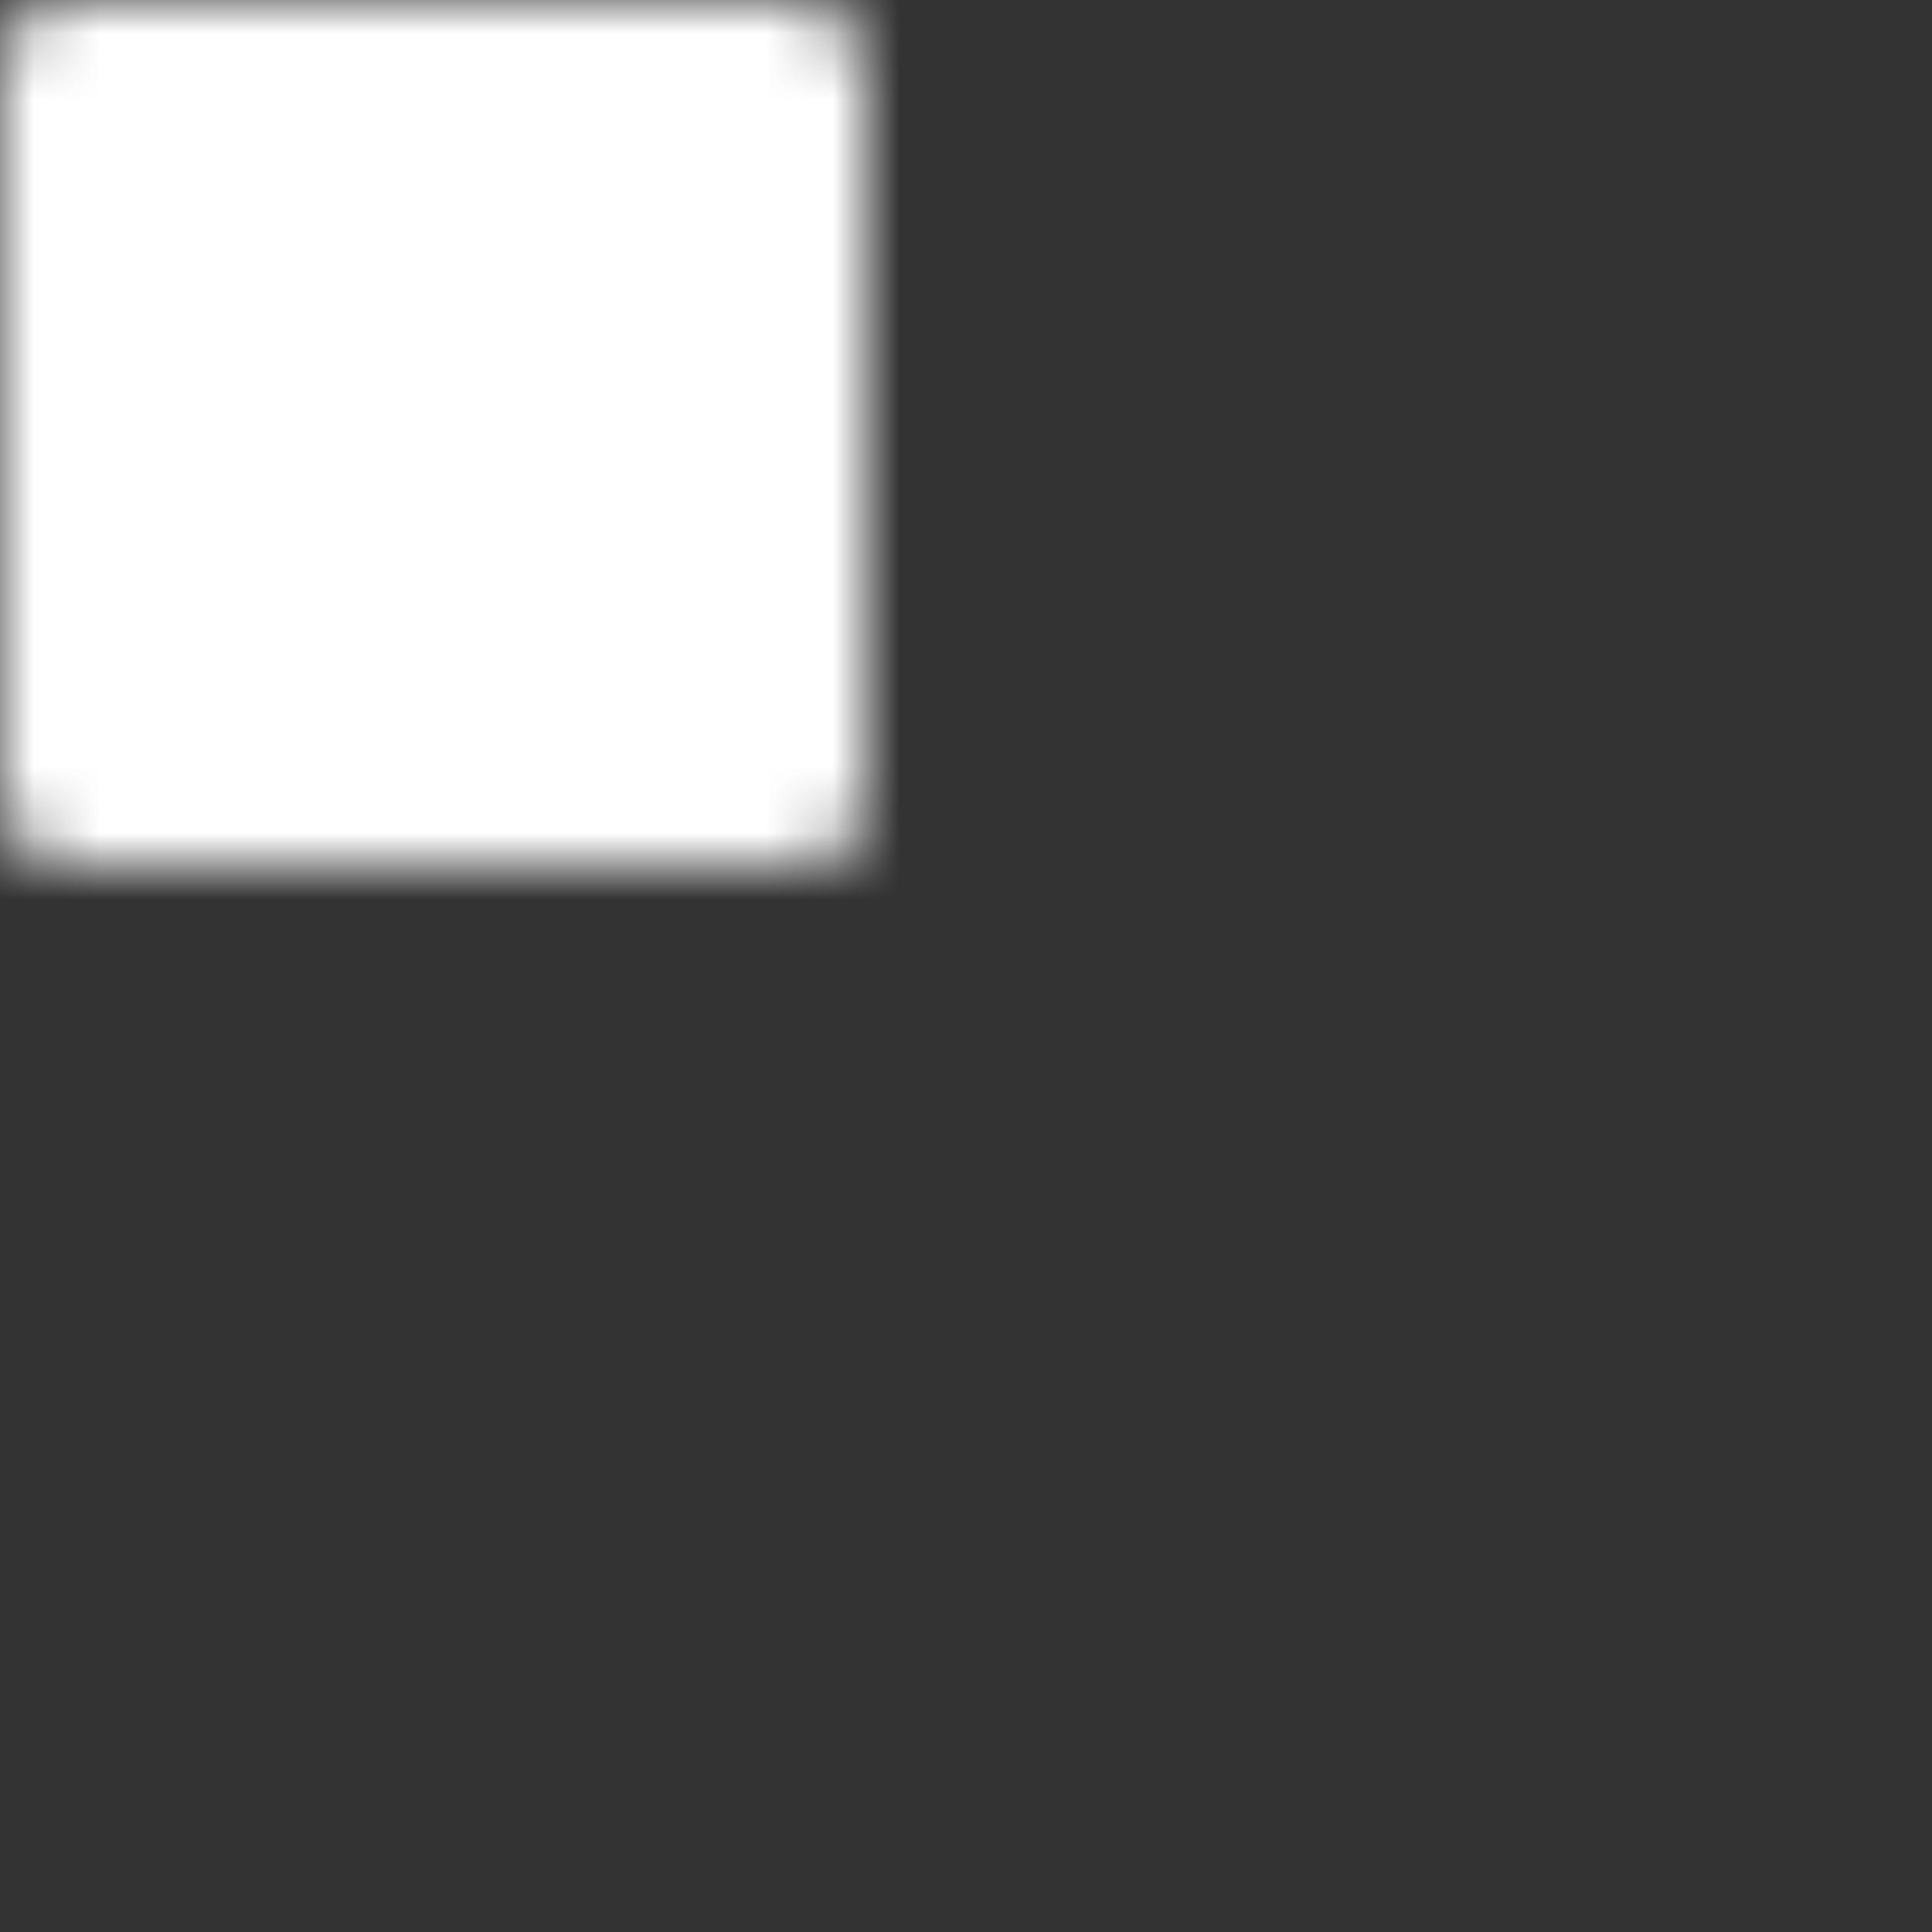 <svg width="29" height="29" viewBox="0 0 29 29" fill="none" xmlns="http://www.w3.org/2000/svg">
<rect x="0" y="0" width="29" height="29" fill="#333333" stroke="none"/>
<mask id="path-1-inside-1_407_28" fill="white">
<rect x="16" width="13" height="13" rx="1"/>
</mask>
<rect x="16" width="13" height="13" rx="1" fill="white" stroke="white" stroke-width="4" mask="url(#path-1-inside-1_407_28)"/>
<mask id="path-2-inside-2_407_28" fill="white">
<rect width="13" height="13" rx="1"/>
</mask>
<rect width="13" height="13" rx="1" fill="white" stroke="white" stroke-width="4" mask="url(#path-2-inside-2_407_28)"/>
<mask id="path-3-inside-3_407_28" fill="white">
<rect x="16" y="16" width="13" height="13" rx="1"/>
</mask>
<rect x="16" y="16" width="13" height="13" rx="1" fill="white" stroke="white" stroke-width="4" mask="url(#path-3-inside-3_407_28)"/>
<mask id="path-4-inside-4_407_28" fill="white">
<rect y="16" width="13" height="13" rx="1"/>
</mask>
<rect y="16" width="13" height="13" rx="1" fill="white" stroke="white" stroke-width="4" mask="url(#path-4-inside-4_407_28)"/>
</svg>
